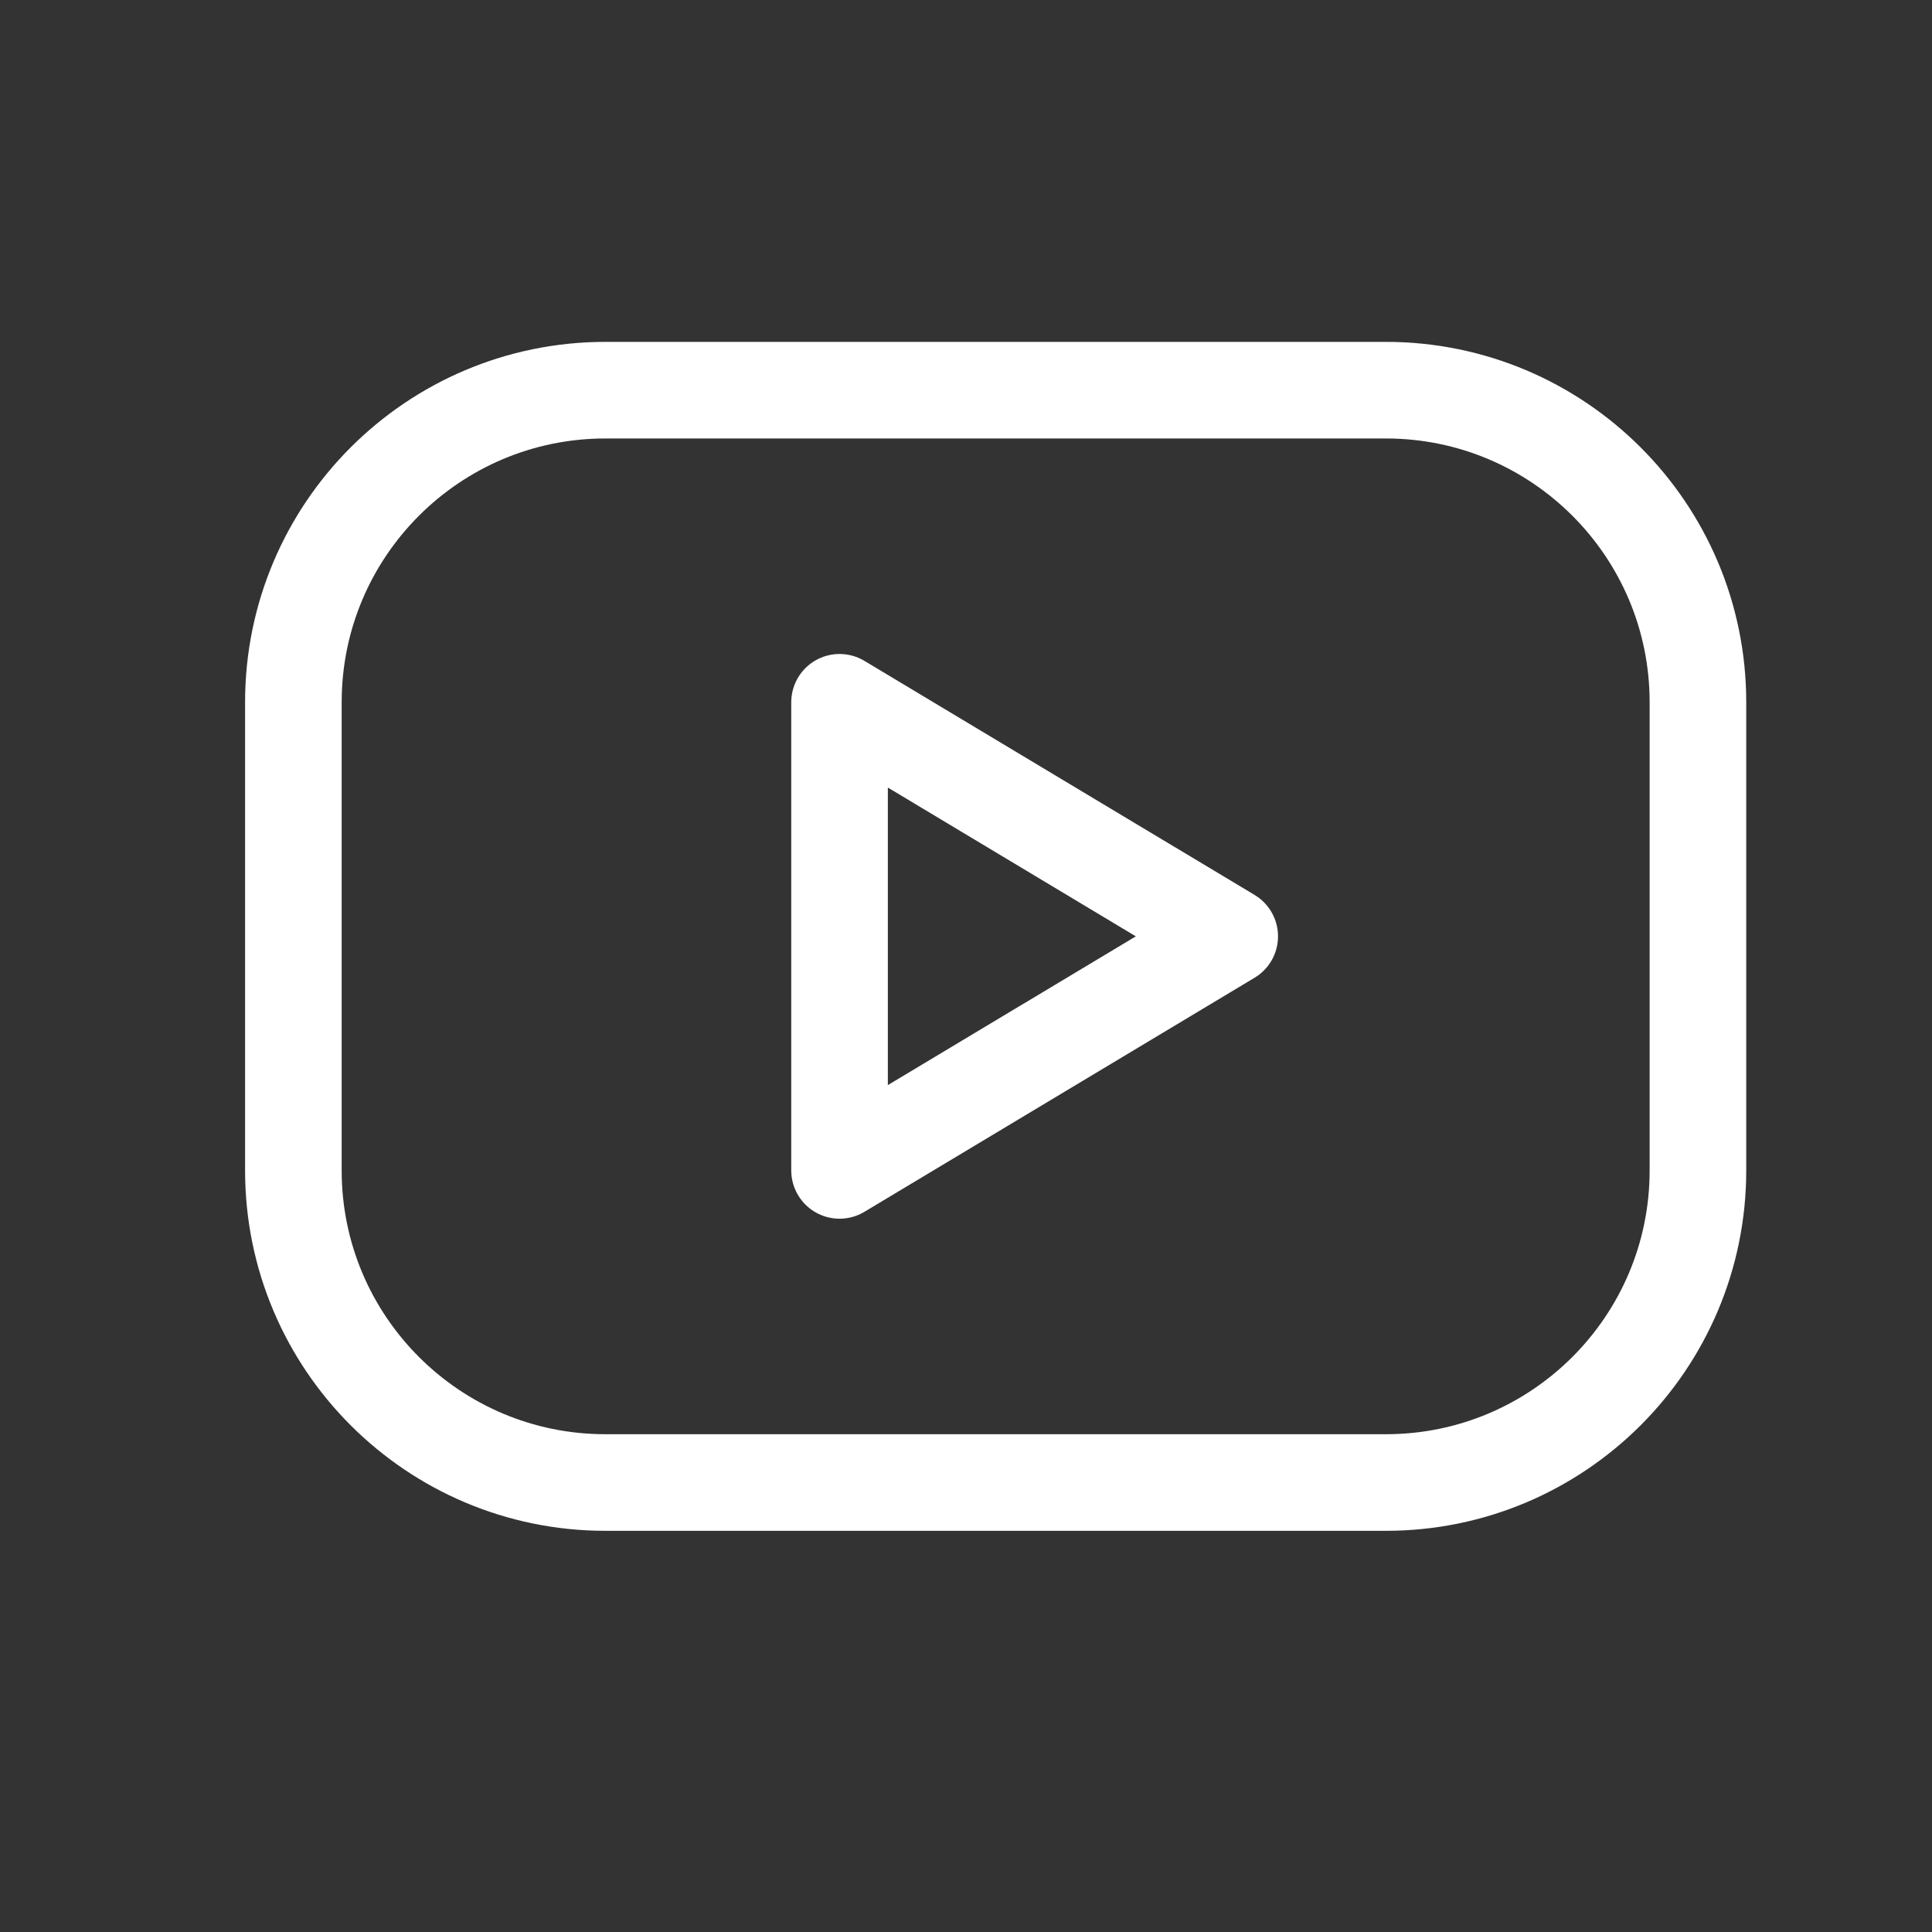 <svg xmlns="http://www.w3.org/2000/svg" width="20" height="20" viewBox="0 0 20 20" fill="none"><rect x="0" y="0" width="20" height="20" fill="#333333" stroke="none"/><path d="M14.346 4.039H6.268C4.484 4.039 3.037 5.485 3.037 7.27V12.116C3.037 13.901 4.484 15.347 6.268 15.347H14.346C16.13 15.347 17.577 13.901 17.577 12.116V7.27C17.577 5.485 16.13 4.039 14.346 4.039Z" stroke="white" stroke-linecap="round" stroke-linejoin="round"></path><path d="M8.691 7.27L12.73 9.693L8.691 12.116V7.27Z" stroke="white" stroke-linecap="round" stroke-linejoin="round"></path></svg>